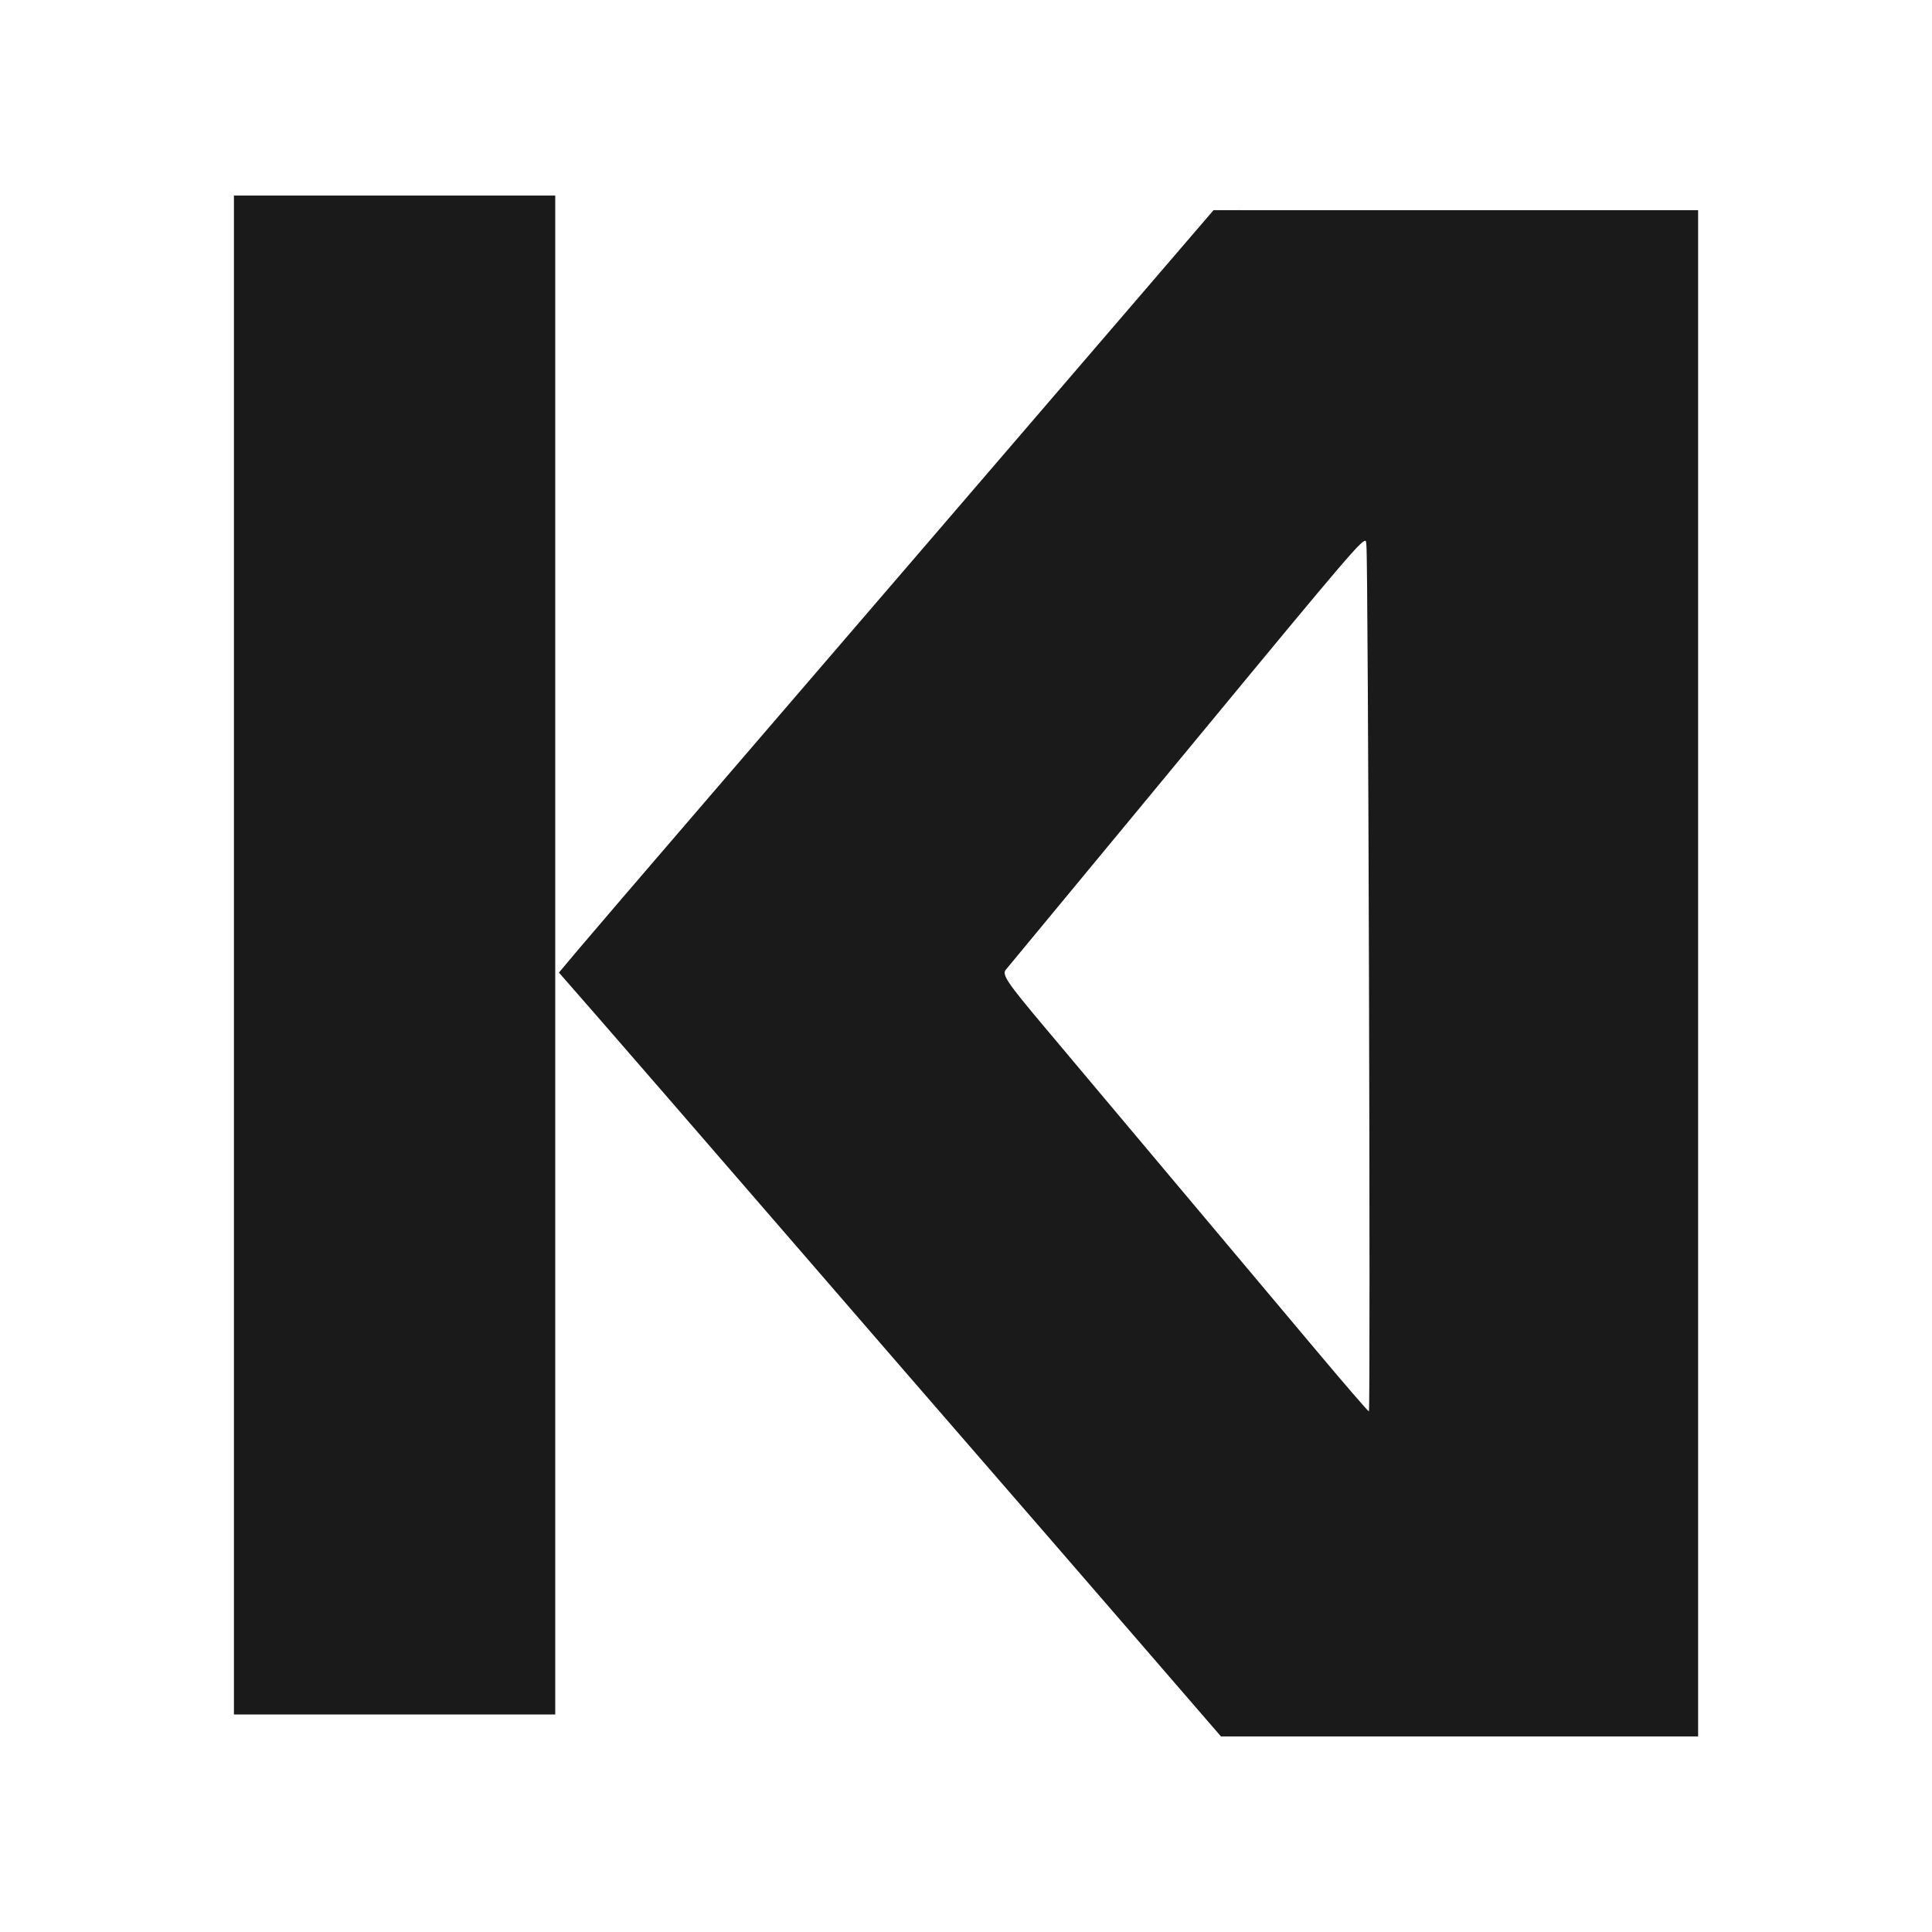<?xml version="1.0" encoding="UTF-8" standalone="no"?>
<!-- Created with Inkscape (http://www.inkscape.org/) -->

<svg
   width="140mm"
   height="140mm"
   viewBox="0 0 140 140"
   version="1.1"
   id="svg1"
   xml:space="preserve"
   xmlns="http://www.w3.org/2000/svg"
   xmlns:svg="http://www.w3.org/2000/svg"><defs
     id="defs1" /><g
     id="layer1"
     transform="translate(-35.082,-77.871)"><path
       id="rect1"
       style="fill:#1a1a1a;fill-opacity:1;stroke:none;stroke-width:0;stroke-dasharray:none"
       d="m 52.034,92.043 v 55.033 55.033 H 63.675 75.317 V 147.077 92.043 H 63.675 Z m 70.985,1.058 -4.488,5.226 c -8.827,10.277 -24.409,28.401 -32.222,37.48 -4.372,5.08 -8.573,9.979 -9.336,10.888 l -1.388,1.653 2.854,3.267 c 1.57,1.797 7.489,8.625 13.153,15.173 5.664,6.548 12.267,14.171 14.673,16.939 2.406,2.768 7.281,8.394 10.833,12.502 l 6.459,7.469 h 17.288 17.288 V 148.4 93.102 h -17.557 z m 10.907,23.981 c 0.187,-0.101 0.144,0.12 0.171,0.319 0.132,0.987 0.309,62.747 0.18,62.747 -0.058,0 -1.769,-1.982 -3.802,-4.404 -3.959,-4.718 -14.65,-17.442 -19.747,-23.501 -2.666,-3.169 -3.059,-3.754 -2.761,-4.101 0.191,-0.223 4.676,-5.644 9.966,-12.047 12.8,-15.493 15.432,-18.709 15.993,-19.013 z" /></g></svg>
